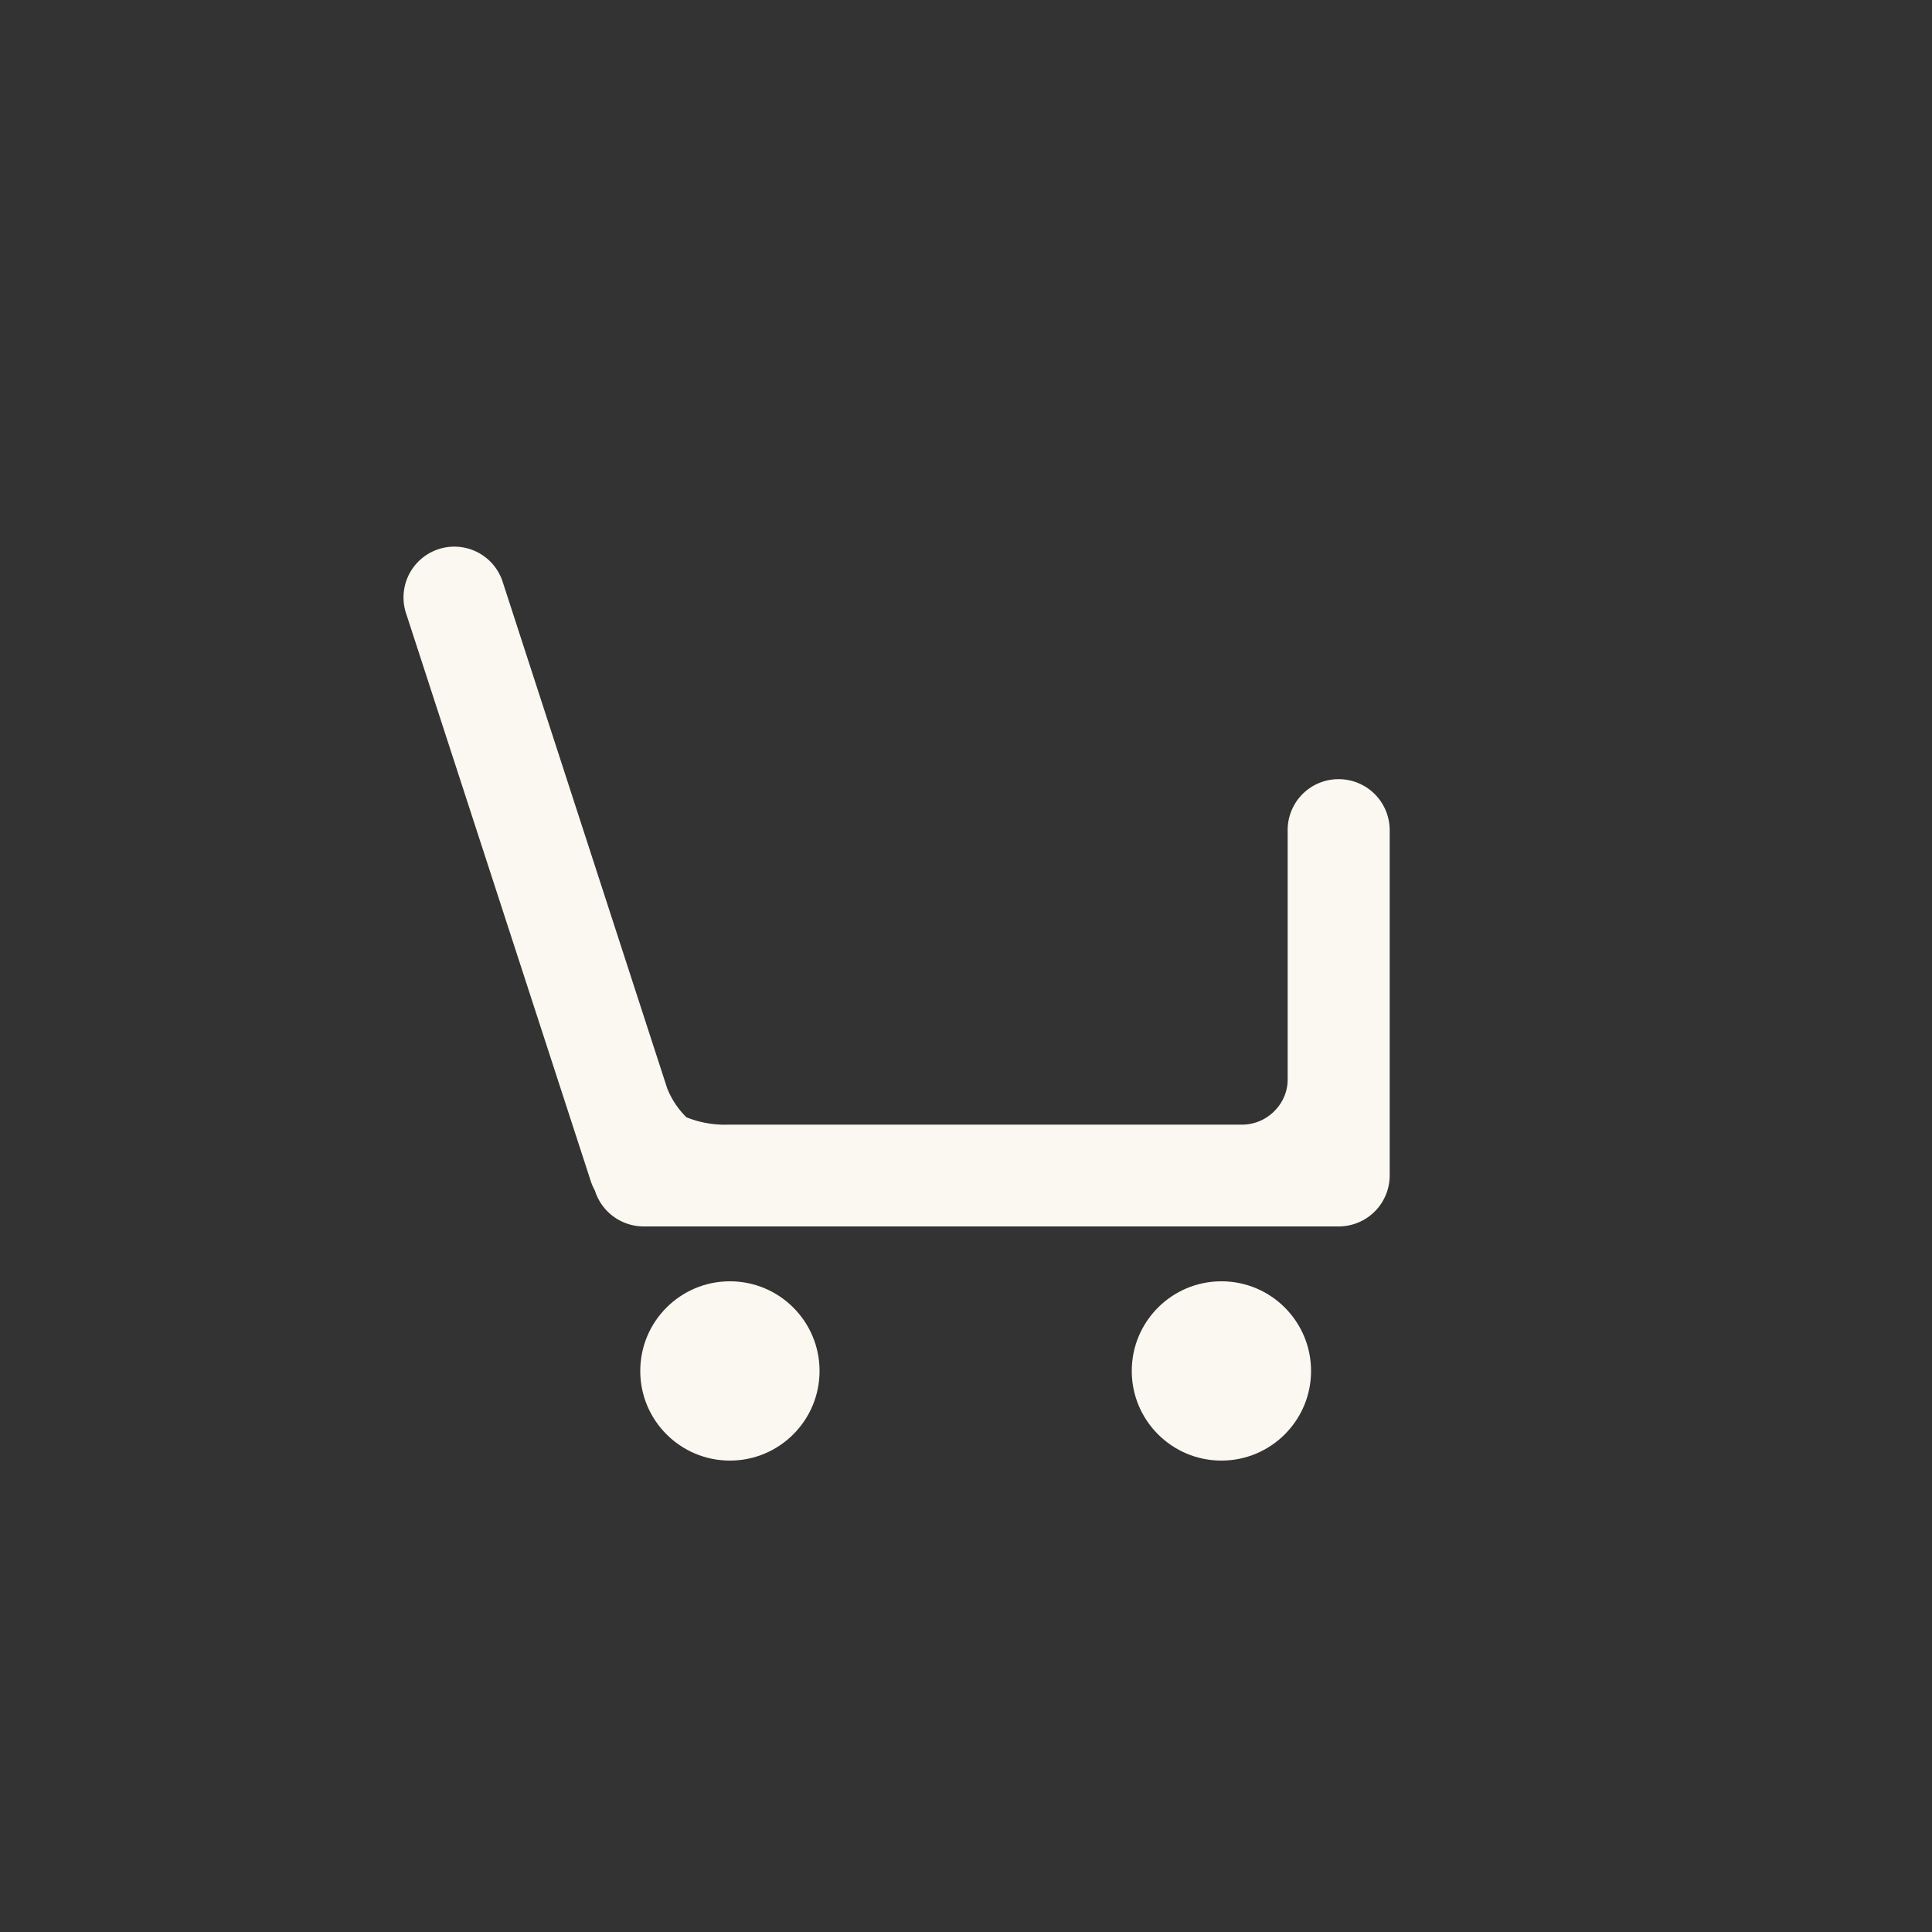 <svg xmlns="http://www.w3.org/2000/svg" viewBox="0 0 100 100"><rect x="0" y="0" width="100" height="100" fill="#333333" stroke="none"/><g id="Layer_3" data-name="Layer 3"><path d="M69.28,40.33A2.63,2.63,0,0,0,66.65,43V55.82A2.3,2.3,0,0,1,66,57.47a2.35,2.35,0,0,1-1.78.74H37.72a5.29,5.29,0,0,1-2.19-.38,4.33,4.33,0,0,1-1-1.51L26,30.06a2.63,2.63,0,0,0-5,1.63l9.57,29.42a2.91,2.91,0,0,0,.22.51,2.65,2.65,0,0,0,2.51,1.86h36a2.64,2.64,0,0,0,2.63-2.64V43A2.64,2.64,0,0,0,69.28,40.33Z" style="fill:#fbf8f1"/><circle cx="37.78" cy="70.96" r="4.64" style="fill:#fbf8f1"/><circle cx="63.22" cy="70.96" r="4.64" style="fill:#fbf8f1"/></g></svg>